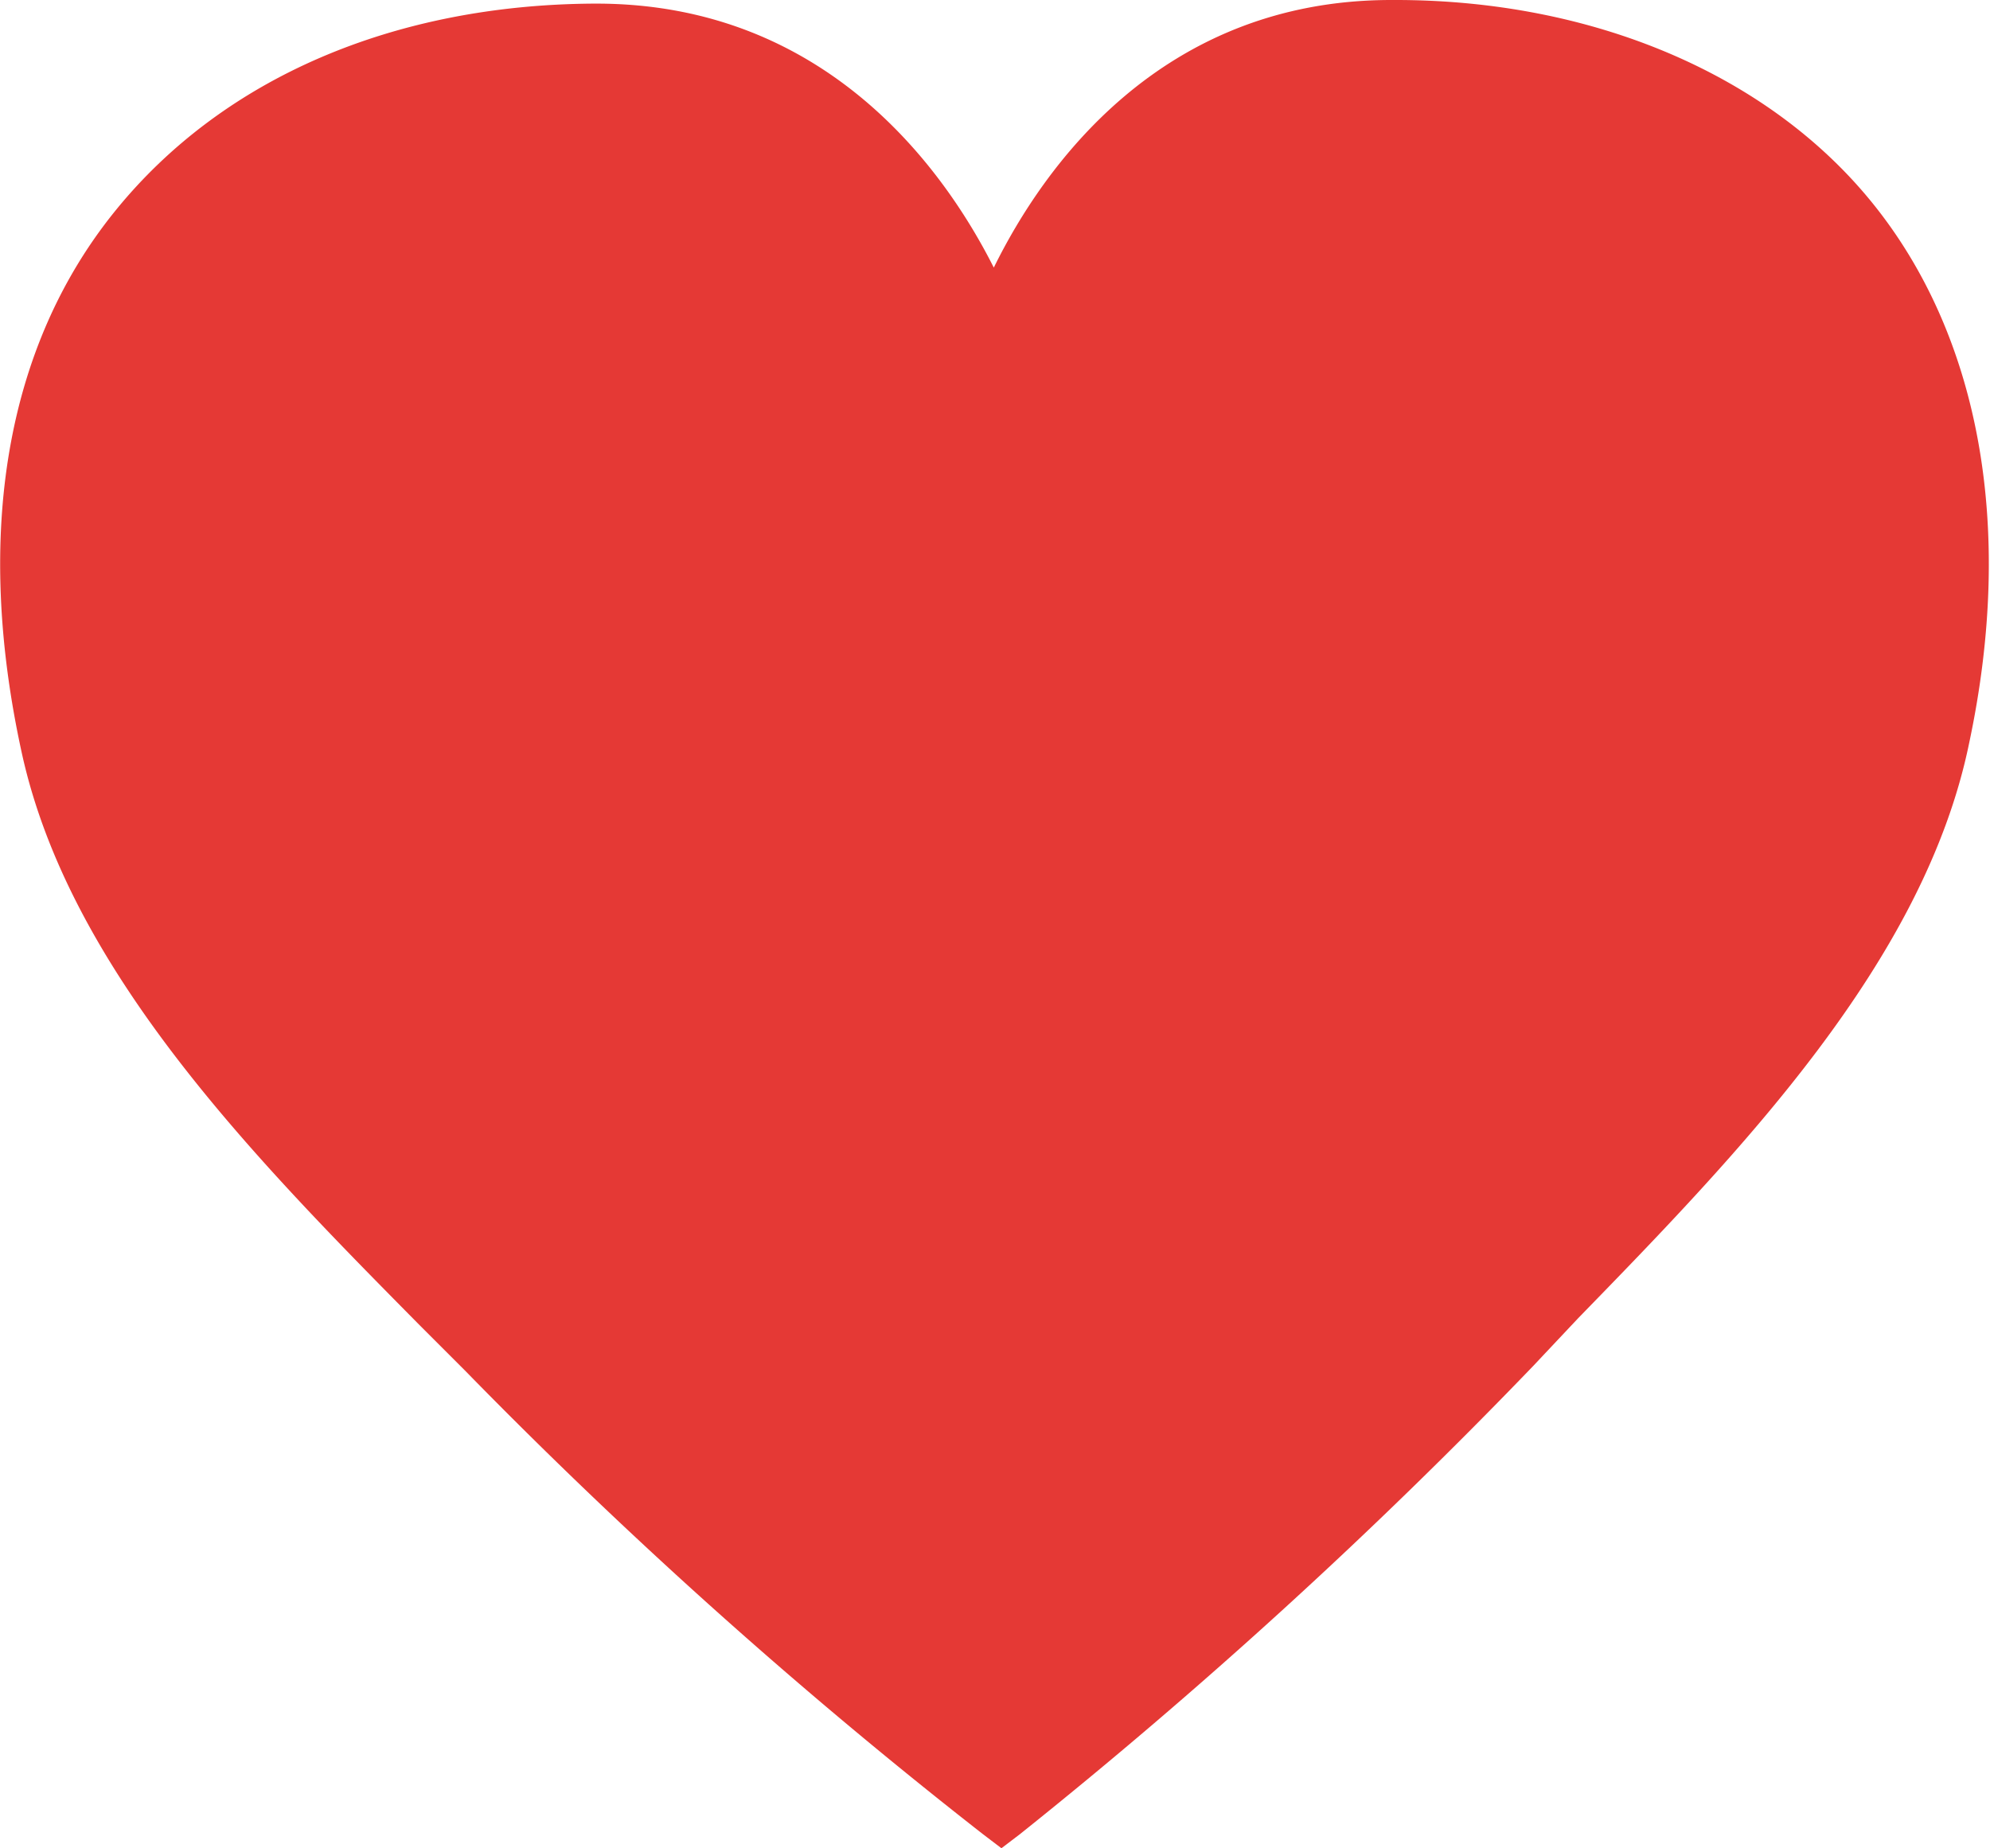 <svg xmlns="http://www.w3.org/2000/svg" viewBox="0 0 49.52 46"><defs><style>.cls-1{fill:#e53935;}</style></defs><title>love-active</title><g id="Layer_2" data-name="Layer 2"><g id="Layer_1-2" data-name="Layer 1"><path class="cls-1" d="M49,18.5c-1.12,5.44-5.69,10.16-9.73,14.31L38.15,34A132.51,132.51,0,0,1,25.38,45.65l-.46.35-.46-.35A129.22,129.22,0,0,1,11.59,34.13L10.46,33C6.37,28.86,1.73,24.18.54,18.73S.15,8.62,2.85,5.27,9.83.12,14.77.09h.07c5.72,0,8.66,4.13,9.89,6.57C25.94,4.2,28.86,0,34.62,0h.11C39.62,0,44,1.84,46.6,5.06S50.17,13,49,18.5Z"/></g></g></svg>